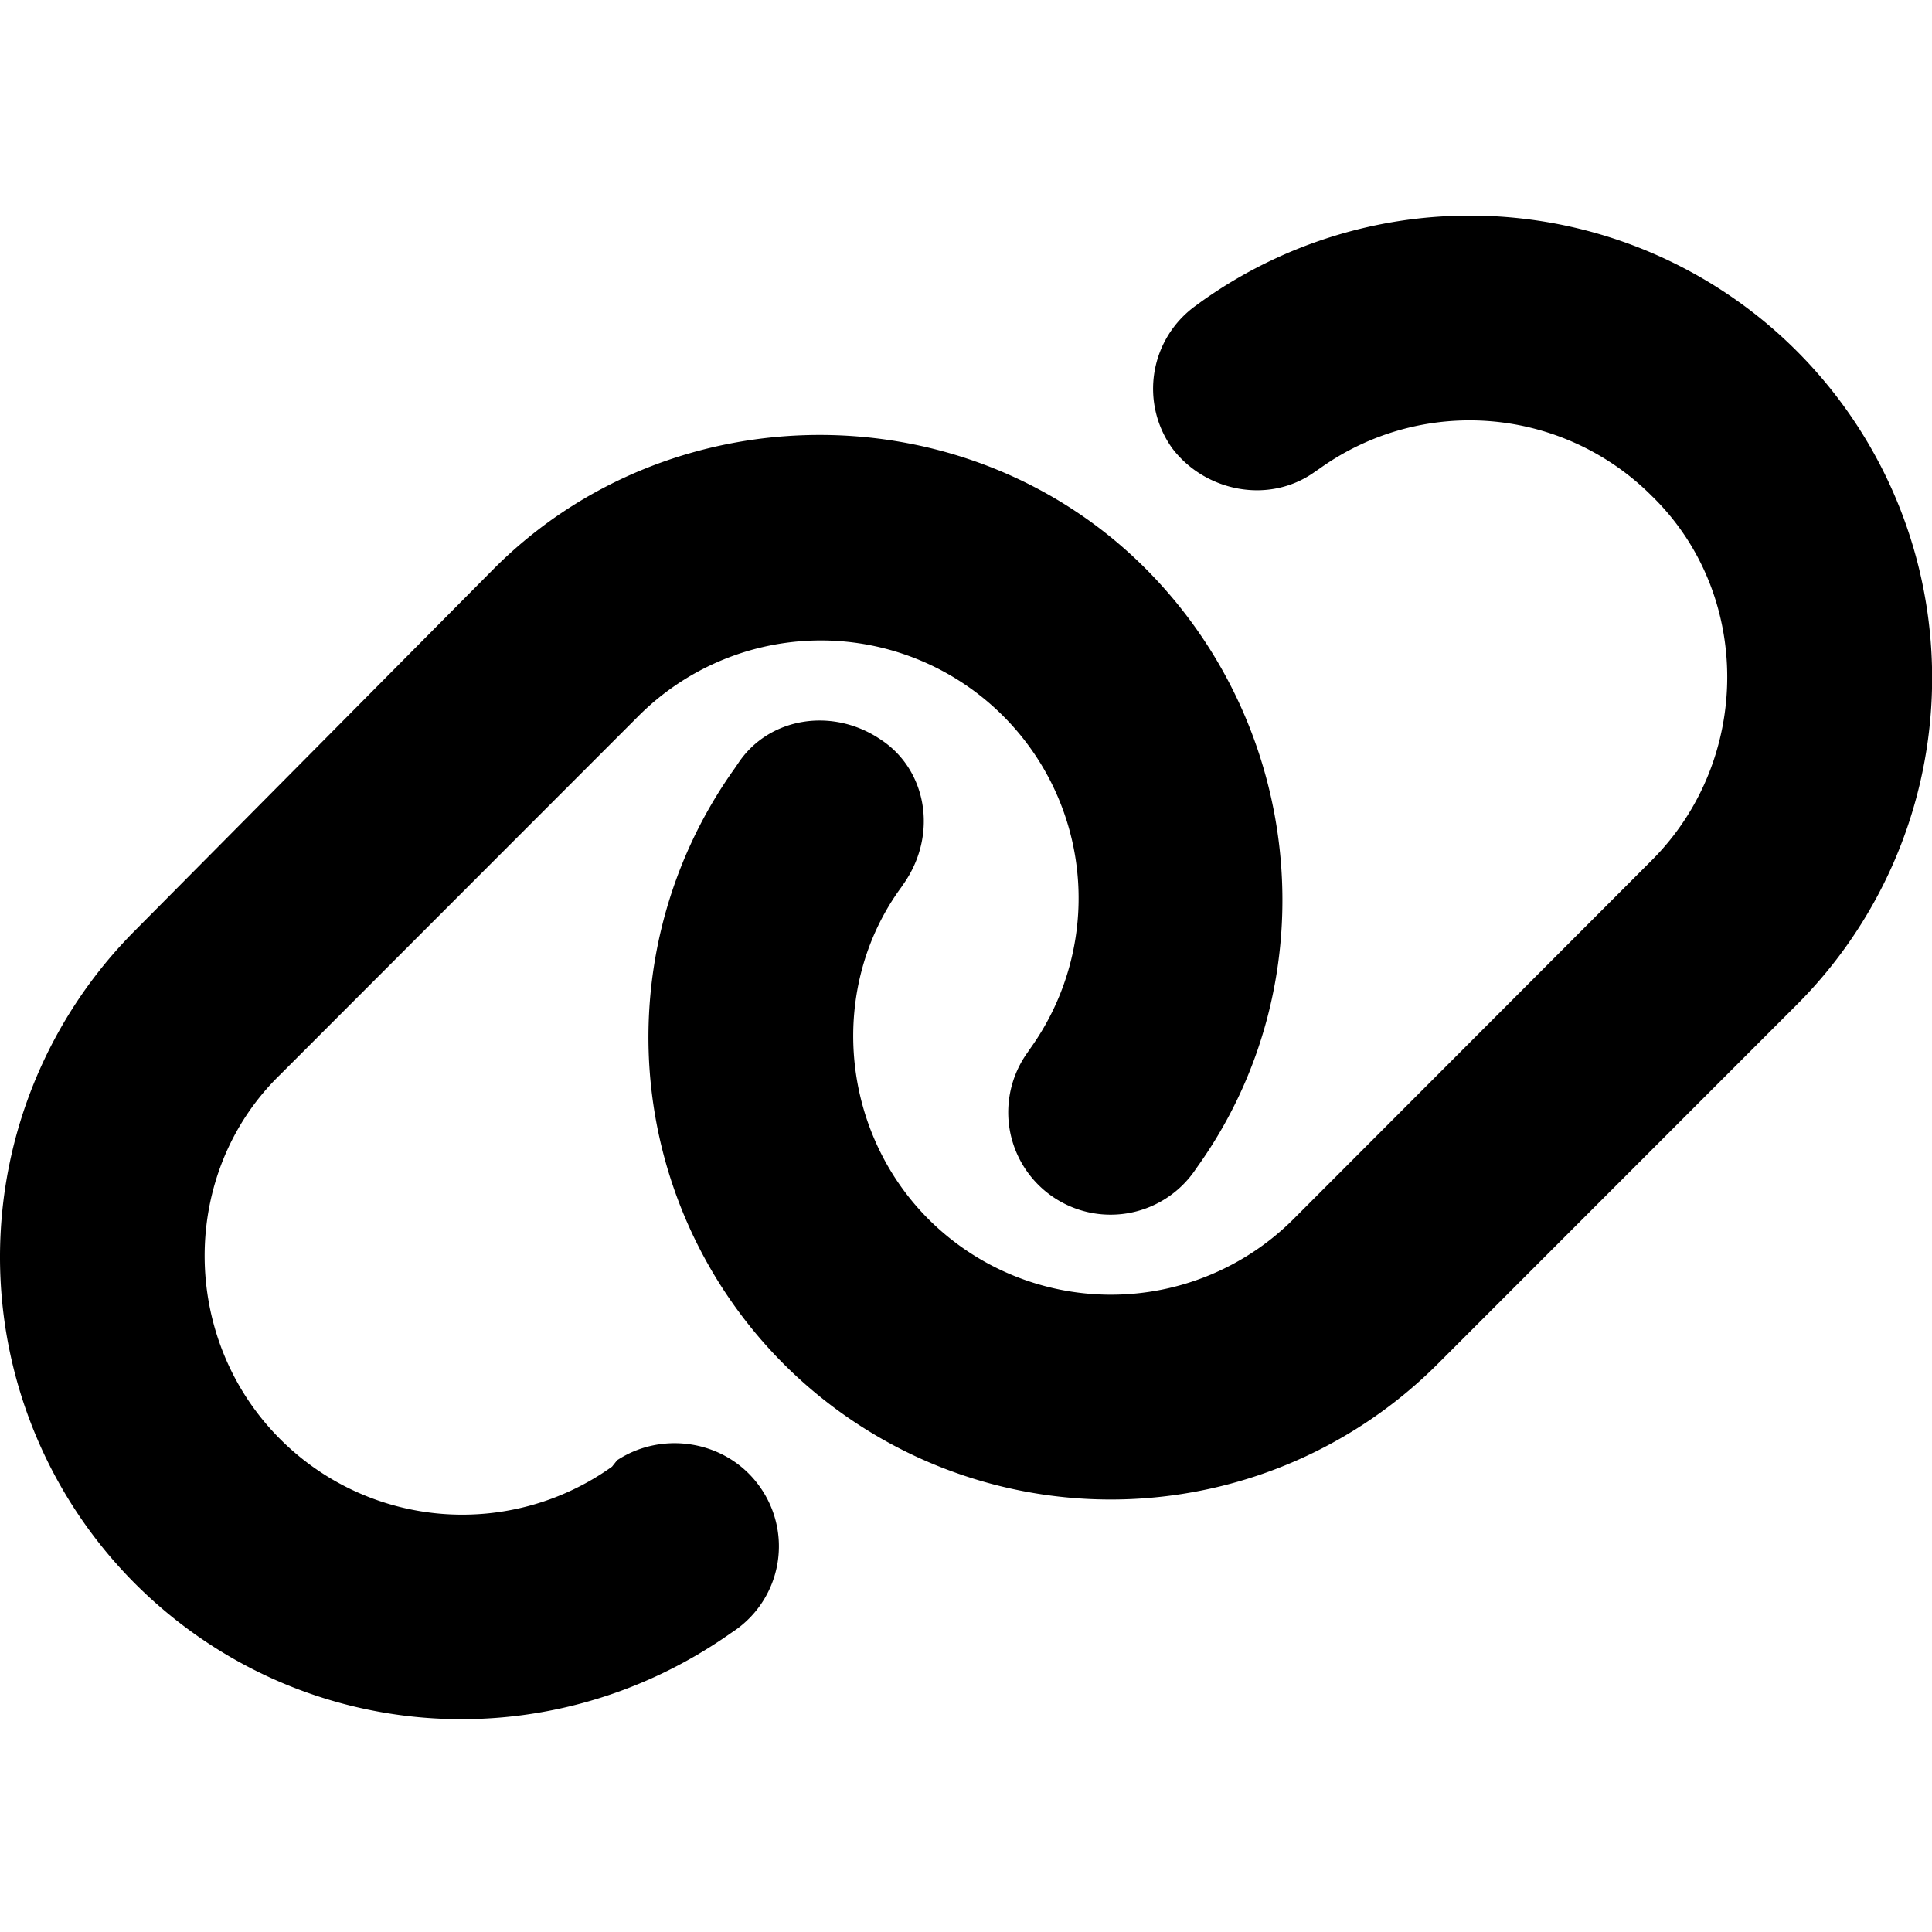 <svg xmlns="http://www.w3.org/2000/svg" viewBox="0 0 512 512">
    <path fill="currentColor"
        d="M131,150.59c47.1-47.1,125.39-47.1,172.5,0C345.88,193,352.15,260.48,317.33,309.2l-.94,1.35A27.12,27.12,0,0,1,272.25,279l.93-1.35a68.31,68.31,0,0,0-103.87-88L74.25,284.79c-26.69,25.93-26.69,69.9,0,96.59a68.21,68.21,0,0,0,87.95,7.29l1.35-1.7c12.2-8,29.15-5.17,37.79,7a27.14,27.14,0,0,1-6.27,37.88l-1.36.93C144.24,467.63,78.24,462,35.88,419.76a122.52,122.52,0,0,1,0-173.26ZM381,361.47a122.5,122.5,0,0,1-186.3-157.84l.93-1.36c8-12.11,24.91-15,37.78-6.27,12.2,8,15.09,24.91,6.36,37.79l-.93,1.36c-19.4,26.43-16.35,64.39,7.28,88a68.41,68.41,0,0,0,96.59,0L437.72,228c26.69-26.69,26.69-70.66,0-96.59a68.22,68.22,0,0,0-87.94-7.28l-1.36.93c-12.2,8.73-29.15,5.17-37.79-6.29A27.08,27.08,0,0,1,316.9,81l1.36-1A122.51,122.51,0,0,1,476.1,266.33Z" />
</svg>